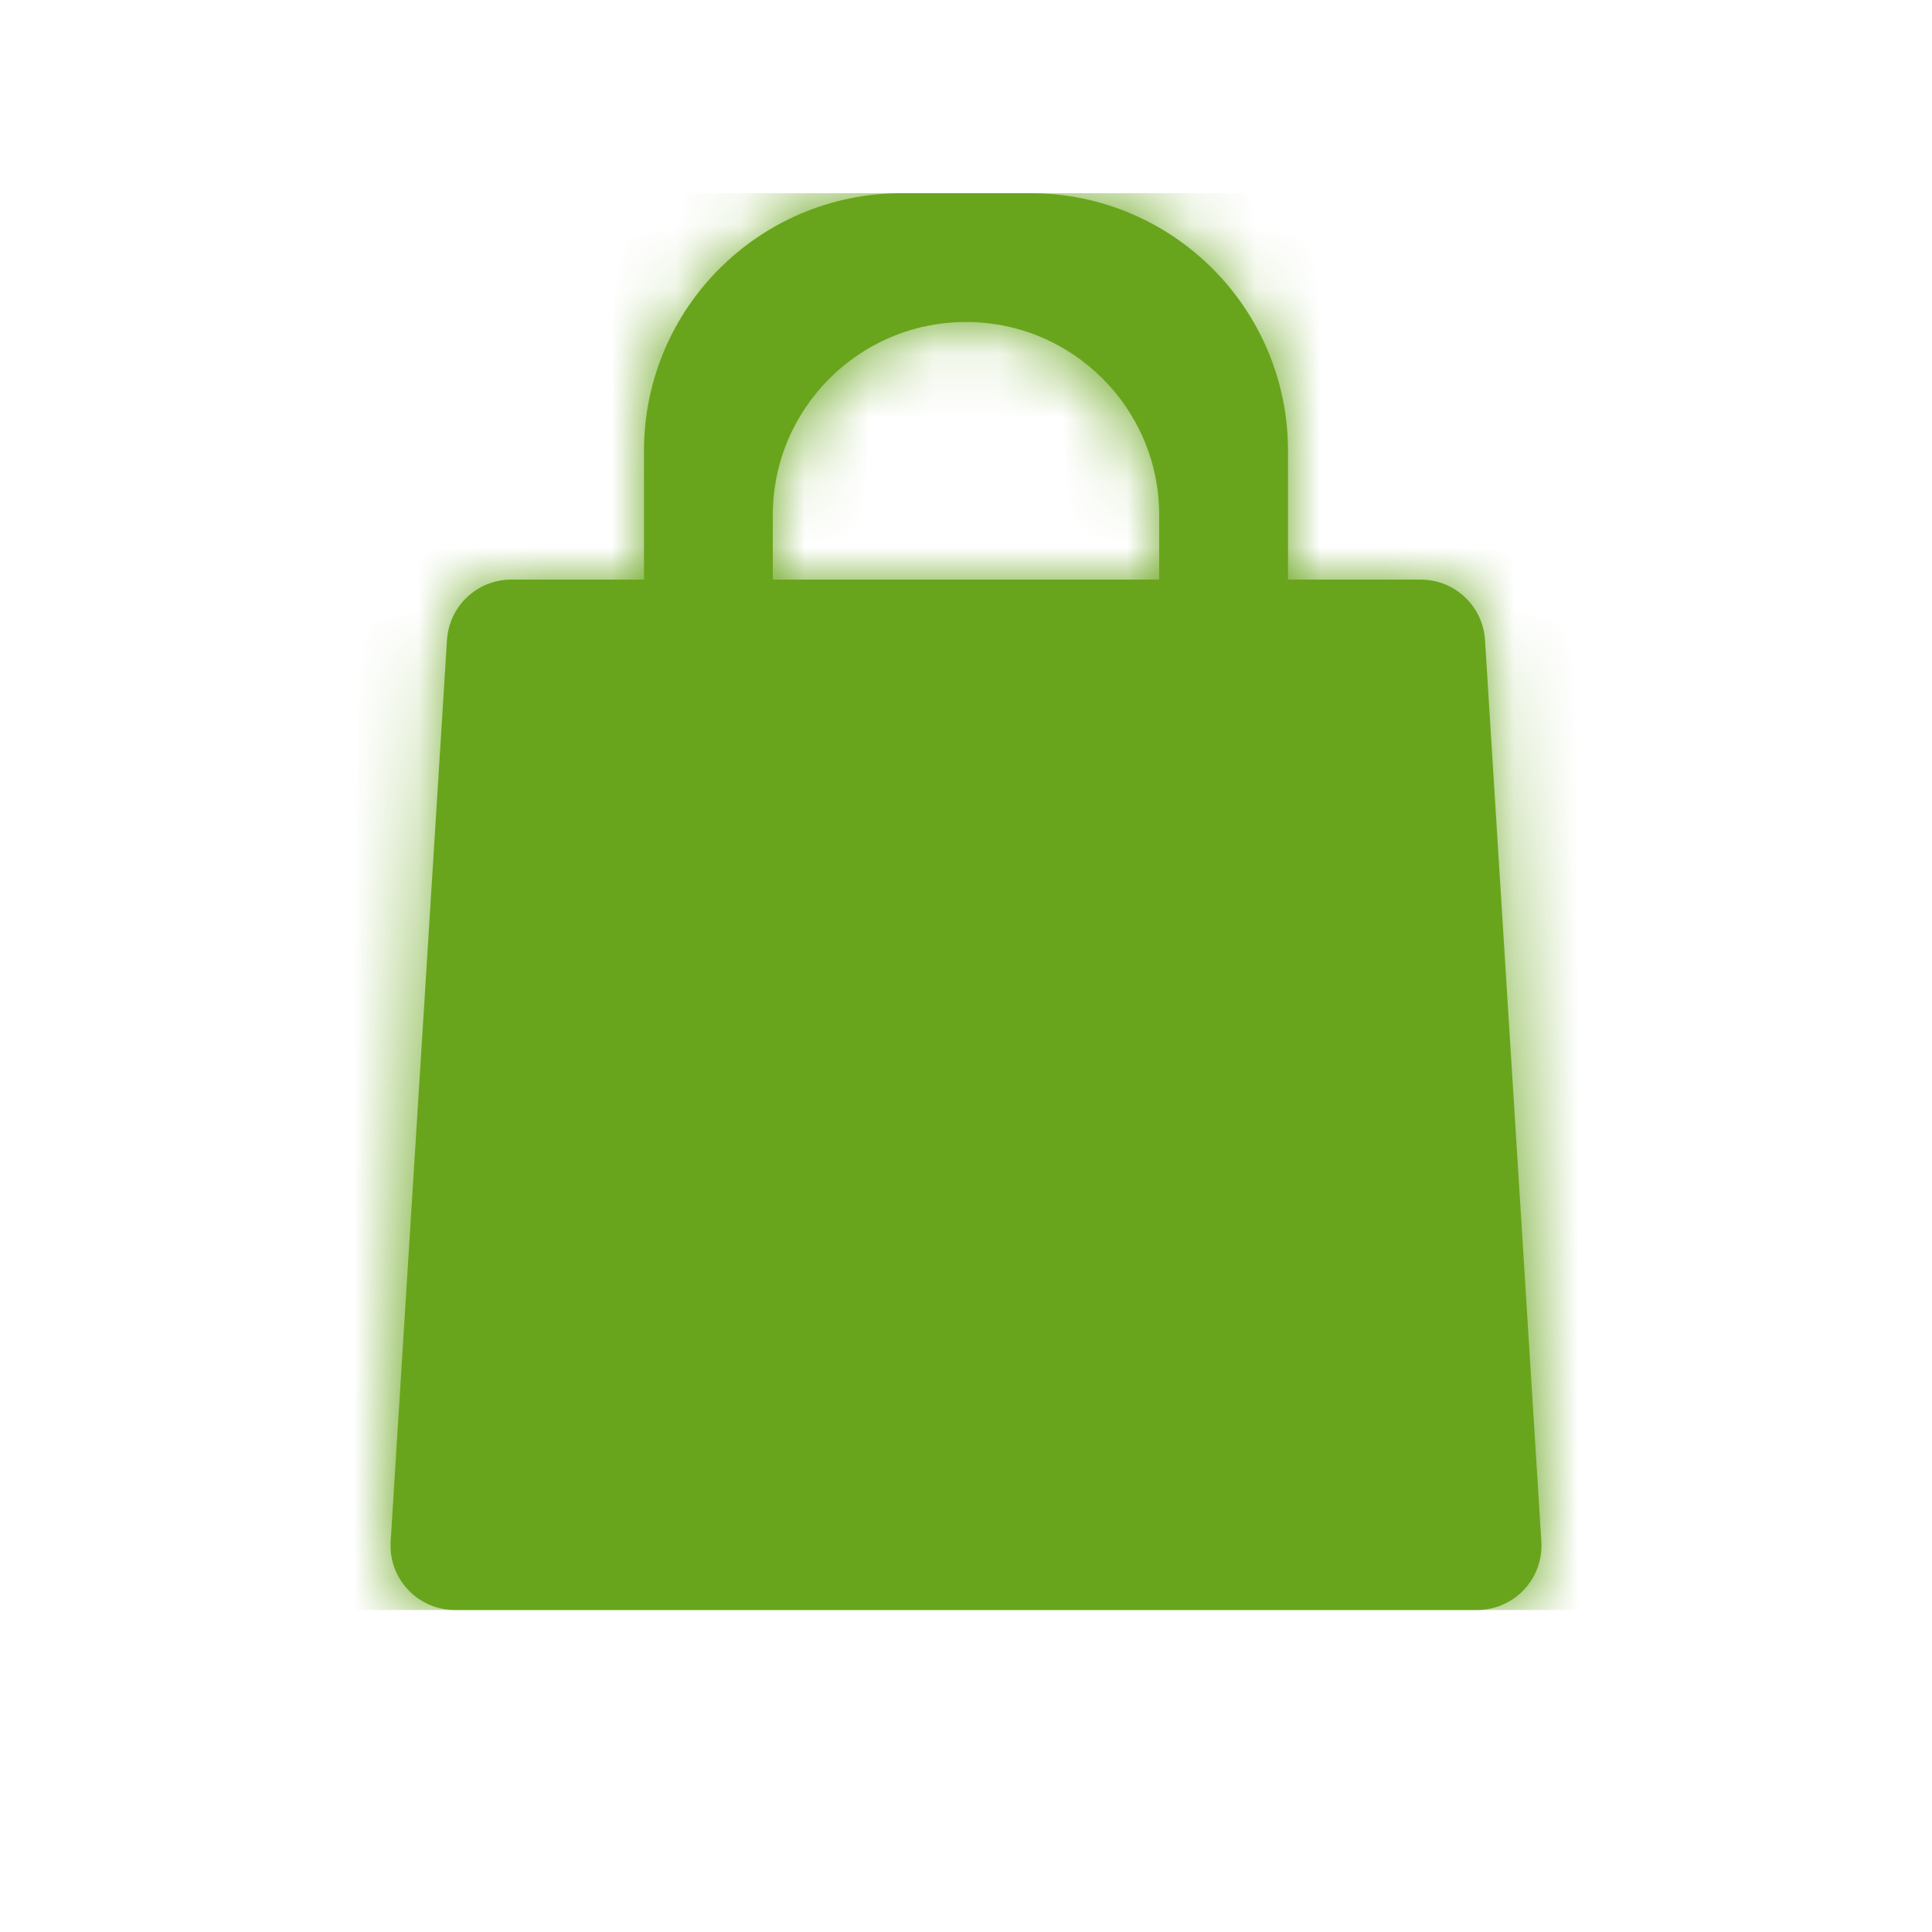 <?xml version="1.0" encoding="UTF-8"?>
<svg width="30px" height="30px" viewBox="0 0 30 30" version="1.1" xmlns="http://www.w3.org/2000/svg" xmlns:xlink="http://www.w3.org/1999/xlink">
    <!-- Generator: Sketch 48.2 (47327) - http://www.bohemiancoding.com/sketch -->
    <title>Icons / Bag</title>
    <desc>Created with Sketch.</desc>
    <defs>
        <path d="M4,6 L4,4 C4,1.791 5.791,2.27779488e-13 8,2.27373675e-13 L10,2.27373675e-13 C12.209,2.26967863e-13 14,1.791 14,4 L14,6 L16.061,6 C16.589,6 17.026,6.411 17.059,6.938 L17.934,20.938 C17.968,21.489 17.549,21.964 16.998,21.998 C16.977,21.999 16.956,22 16.936,22 L1.064,22 C0.512,22 0.064,21.552 0.064,21 C0.064,20.979 0.065,20.958 0.066,20.938 L0.941,6.938 C0.974,6.411 1.411,6 1.939,6 L4,6 Z M9,2 C7.343,2 6,3.343 6,5 L6,6 L12,6 L12,5 C12,3.343 10.657,2 9,2 Z" id="path-1"></path>
    </defs>
    <g id="Symbols" stroke="none" stroke-width="1" fill="none" fill-rule="evenodd">
        <g id="Icons-/-Bag">
            <g id="Group" transform="translate(6, 3)">
                <mask id="mask-2" fill="white">
                    <use xlink:href="#path-1"></use>
                </mask>
                <use id="Mask" fill="#68A51C" xlink:href="#path-1"></use>
                <g id="UI/Color/Flat/ASDA-Green-New" mask="url(#mask-2)" fill="#68A51C">
                    <g transform="translate(-1, 0)" id="Base">
                        <rect x="0" y="0" width="20" height="22"></rect>
                    </g>
                </g>
            </g>
        </g>
    </g>
</svg>